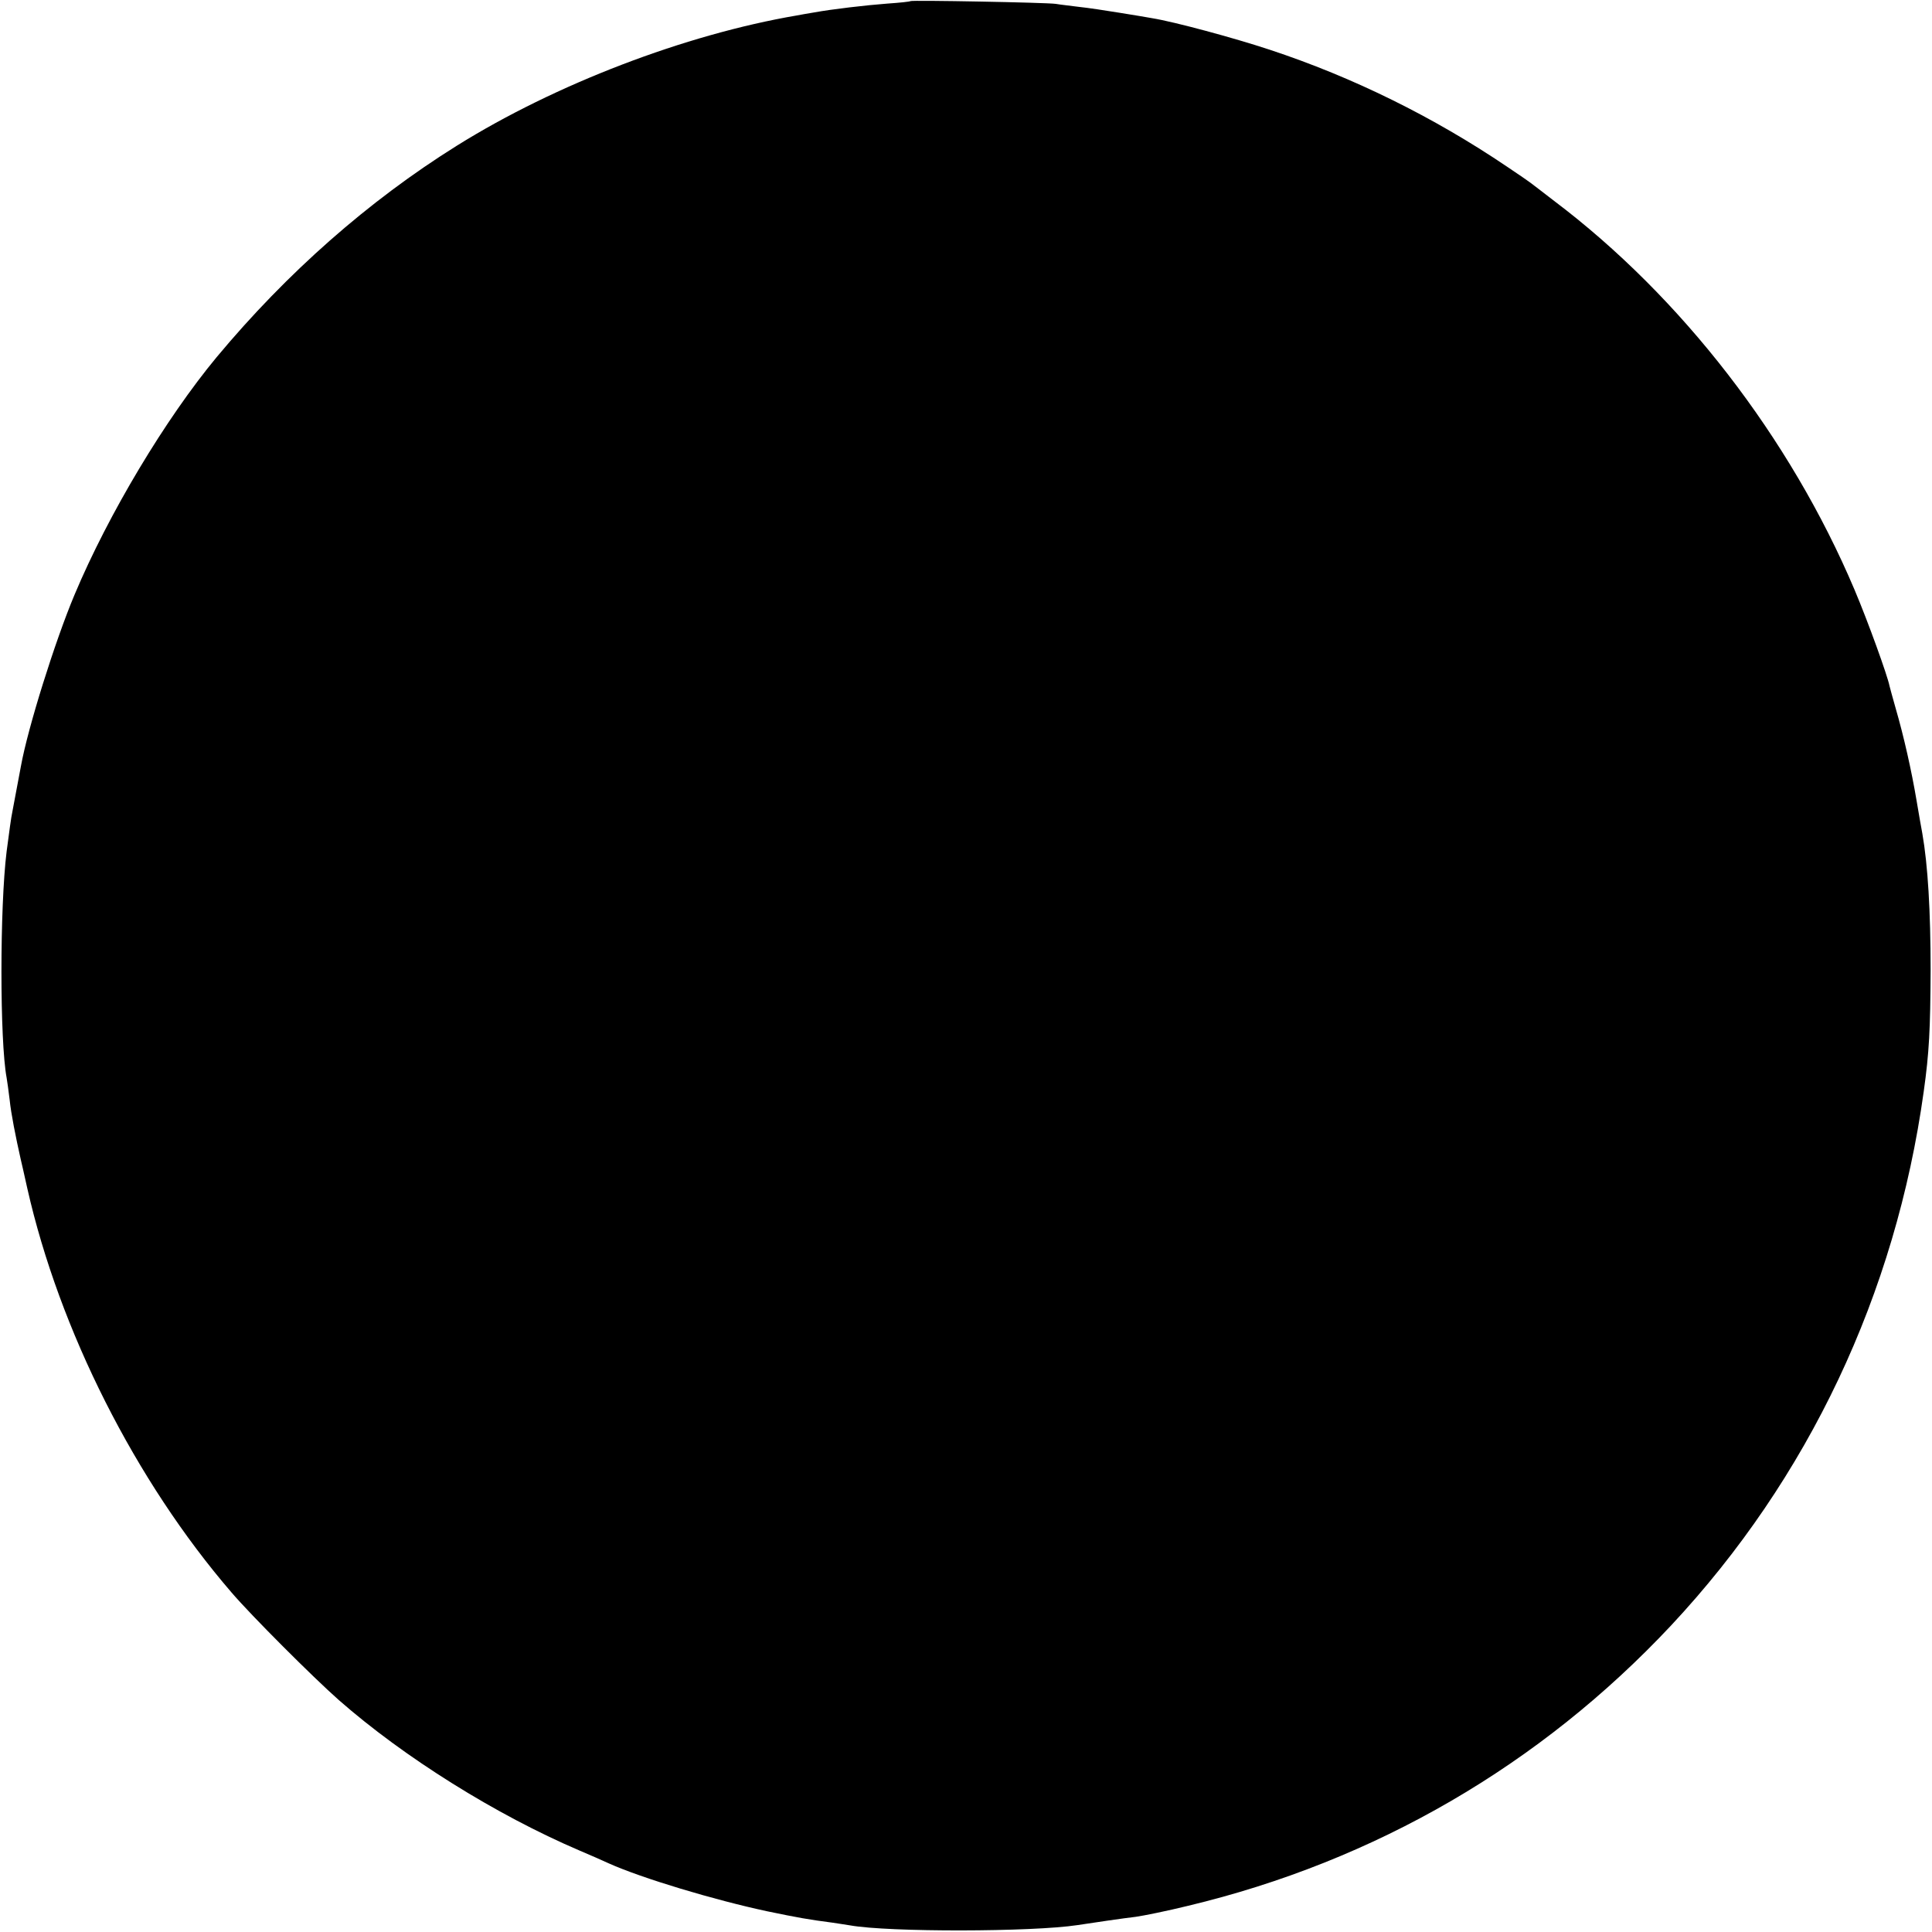 <?xml version="1.0" standalone="no"?>
<!DOCTYPE svg PUBLIC "-//W3C//DTD SVG 20010904//EN"
 "http://www.w3.org/TR/2001/REC-SVG-20010904/DTD/svg10.dtd">
<svg version="1.0" xmlns="http://www.w3.org/2000/svg"
 width="700pt" height="700pt" viewBox="0 0 700 700"
 preserveAspectRatio="xMidYMid meet">
<g transform="translate(0,700) scale(0.1,-0.1)"
fill="#000000" stroke="none">
<path d="M3299 6996 c-2 -2 -40 -6 -84 -9 -79 -6 -199 -20 -265 -32 -19 -3
-47 -8 -63 -11 -404 -69 -875 -249 -1232 -472 -320 -200 -615 -460 -870 -766
-185 -223 -392 -568 -515 -861 -71 -169 -169 -482 -194 -620 -14 -76 -27 -142
-31 -165 -5 -23 -11 -70 -21 -145 -25 -202 -25 -686 0 -820 2 -11 7 -47 11
-80 5 -50 22 -135 40 -215 2 -8 13 -56 24 -106 116 -513 391 -1059 740 -1464
72 -84 295 -307 389 -390 236 -207 568 -415 872 -545 36 -15 83 -36 105 -46
120 -54 383 -133 575 -174 111 -23 150 -30 235 -41 22 -3 51 -8 65 -10 140
-25 660 -24 824 1 59 9 167 25 211 30 28 4 113 21 190 40 677 162 1276 510
1750 1016 498 533 813 1200 915 1934 20 142 24 226 25 440 0 214 -10 381 -30
495 -3 14 -12 68 -21 120 -18 107 -46 232 -76 335 -11 39 -21 75 -22 80 -7 36
-77 231 -127 349 -233 550 -627 1060 -1088 1408 -42 32 -80 62 -86 66 -5 4
-44 31 -86 59 -265 179 -556 323 -859 423 -130 43 -345 101 -425 114 -16 3
-70 12 -120 20 -49 8 -115 18 -145 21 -30 4 -68 8 -85 11 -35 5 -521 14 -526
10z"/>
</g>
</svg>
